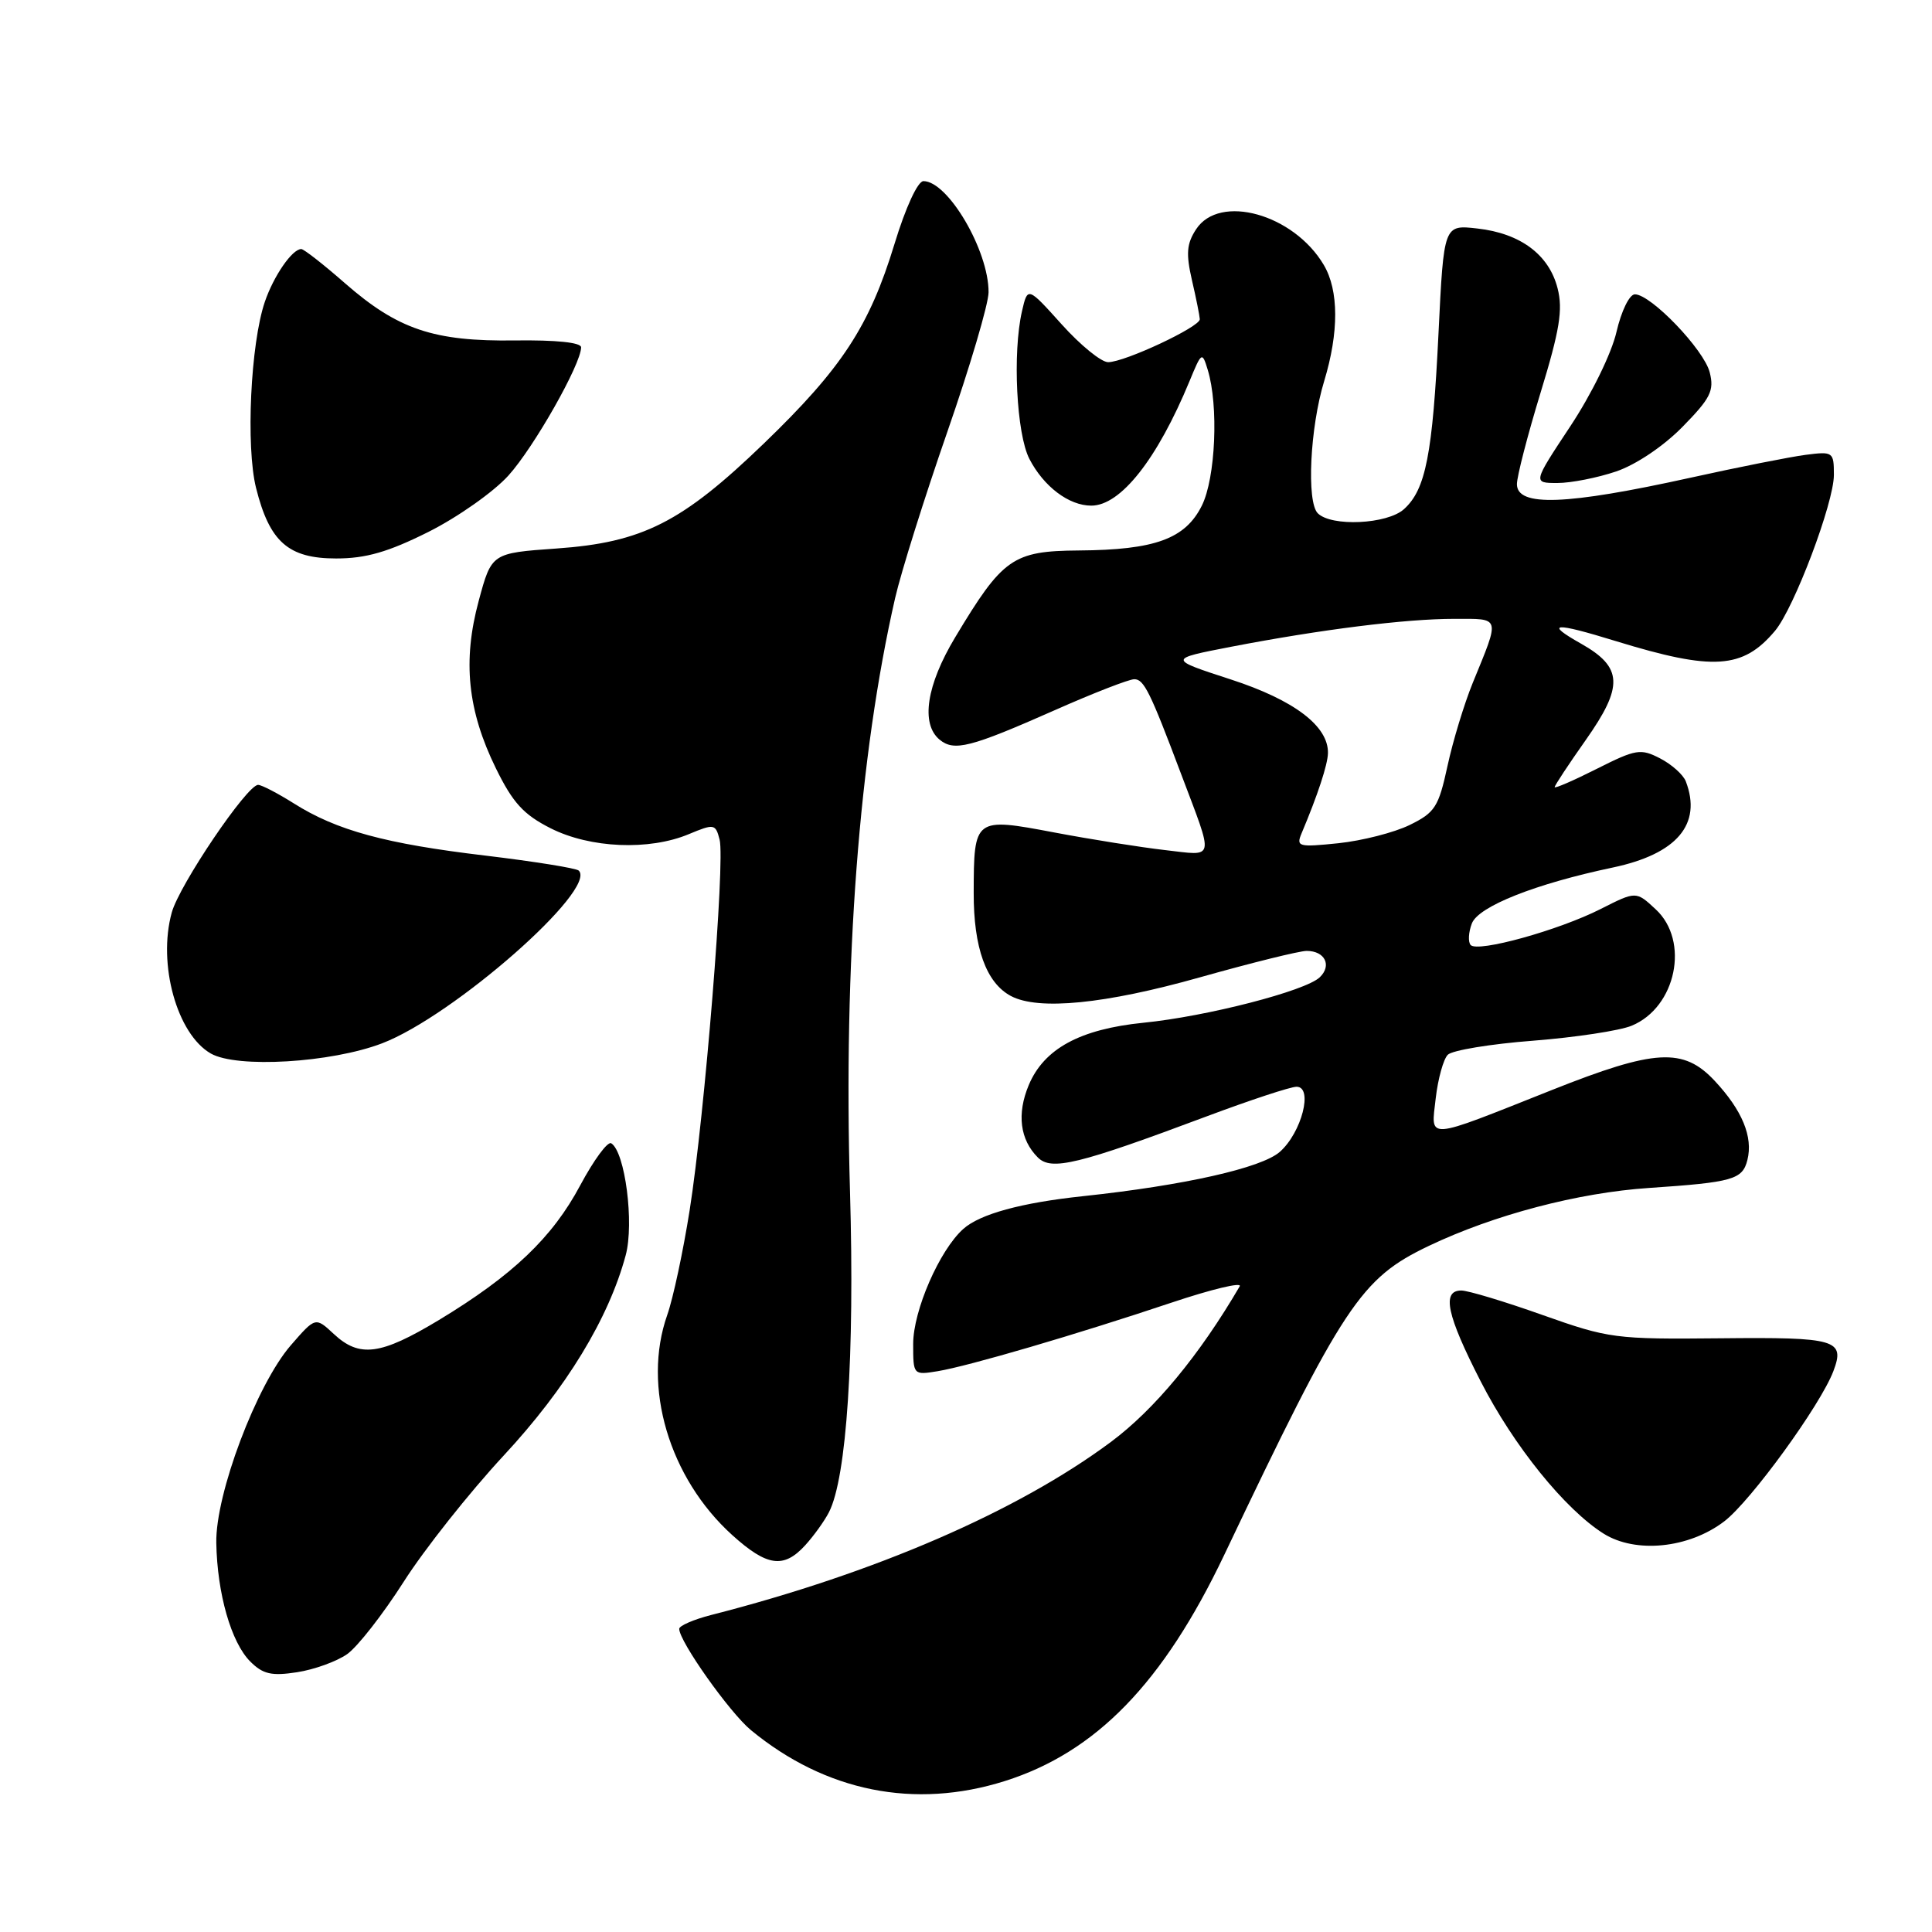 <?xml version="1.0" encoding="UTF-8" standalone="no"?>
<!DOCTYPE svg PUBLIC "-//W3C//DTD SVG 1.1//EN" "http://www.w3.org/Graphics/SVG/1.1/DTD/svg11.dtd" >
<svg xmlns="http://www.w3.org/2000/svg" xmlns:xlink="http://www.w3.org/1999/xlink" version="1.1" viewBox="0 0 256 256">
 <g >
 <path fill="currentColor"
d=" M 133.14 236.00 C 145.23 232.18 154.13 223.01 162.21 206.05 C 178.02 172.82 180.29 169.40 189.32 165.09 C 197.96 160.97 209.10 158.04 218.50 157.41 C 229.61 156.66 230.89 156.30 231.54 153.70 C 232.31 150.64 230.85 147.12 227.21 143.22 C 223.06 138.78 219.32 138.99 205.64 144.43 C 188.66 151.18 189.61 151.11 190.24 145.53 C 190.54 142.94 191.26 140.34 191.84 139.76 C 192.43 139.17 197.51 138.33 203.12 137.90 C 208.74 137.46 214.63 136.57 216.21 135.91 C 222.11 133.47 223.92 124.68 219.39 120.49 C 216.79 118.07 216.79 118.07 212.09 120.45 C 206.53 123.27 195.81 126.24 194.87 125.22 C 194.51 124.82 194.58 123.53 195.03 122.36 C 195.90 120.10 203.45 117.11 213.71 114.95 C 222.20 113.16 225.55 109.21 223.38 103.54 C 223.04 102.65 221.50 101.28 219.97 100.49 C 217.40 99.16 216.77 99.26 211.59 101.87 C 208.52 103.42 206.00 104.51 206.00 104.30 C 206.00 104.08 207.84 101.29 210.09 98.10 C 215.15 90.93 215.04 88.42 209.50 85.29 C 204.57 82.51 205.88 82.41 214.14 84.96 C 227.01 88.91 230.93 88.66 235.19 83.60 C 237.73 80.58 243.00 66.63 243.00 62.93 C 243.00 59.88 242.89 59.80 239.25 60.27 C 237.19 60.54 230.32 61.90 224.00 63.30 C 207.51 66.94 201.00 67.18 201.00 64.15 C 201.00 63.13 202.41 57.67 204.14 52.01 C 206.67 43.74 207.11 41.03 206.39 38.21 C 205.26 33.75 201.47 30.92 195.77 30.28 C 191.31 29.77 191.31 29.77 190.61 44.14 C 189.83 60.19 188.92 64.86 186.04 67.46 C 183.83 69.47 176.42 69.82 174.61 68.01 C 173.11 66.50 173.58 56.65 175.46 50.50 C 177.42 44.04 177.41 38.49 175.41 35.11 C 171.43 28.37 161.60 25.62 158.49 30.38 C 157.24 32.29 157.13 33.60 157.94 37.13 C 158.50 39.53 158.96 41.86 158.98 42.30 C 159.01 43.31 149.05 47.98 146.84 47.99 C 145.93 48.00 143.16 45.74 140.68 42.98 C 136.17 37.97 136.17 37.97 135.42 41.23 C 134.15 46.76 134.69 57.50 136.40 60.81 C 138.30 64.48 141.64 67.00 144.60 67.00 C 148.49 67.00 153.34 60.85 157.62 50.50 C 159.22 46.62 159.29 46.57 160.03 49.00 C 161.49 53.75 161.07 63.35 159.25 67.00 C 157.05 71.41 153.04 72.87 142.94 72.94 C 134.20 73.01 132.87 73.94 126.57 84.44 C 122.76 90.78 121.98 95.90 124.49 98.00 C 126.43 99.60 128.55 99.06 139.77 94.10 C 144.86 91.84 149.60 90.00 150.30 90.00 C 151.58 90.00 152.40 91.67 156.48 102.50 C 160.91 114.24 161.08 113.40 154.37 112.64 C 151.14 112.27 144.53 111.22 139.67 110.30 C 129.11 108.30 129.04 108.36 129.02 118.30 C 129.00 125.58 130.67 130.22 133.94 131.97 C 137.58 133.92 146.46 133.04 159.00 129.50 C 165.82 127.58 172.18 126.00 173.14 126.00 C 175.56 126.00 176.51 127.93 174.87 129.50 C 172.97 131.31 159.92 134.68 151.50 135.52 C 143.10 136.37 138.33 138.96 136.31 143.79 C 134.72 147.60 135.15 151.01 137.52 153.37 C 139.31 155.17 142.87 154.30 159.93 147.91 C 165.67 145.76 171.01 144.00 171.80 144.00 C 174.04 144.00 172.48 150.08 169.58 152.63 C 167.16 154.76 156.92 157.07 143.50 158.50 C 135.32 159.37 129.86 160.86 127.64 162.84 C 124.49 165.65 121.00 173.66 121.00 178.08 C 121.00 182.19 121.02 182.22 124.25 181.69 C 128.35 181.01 142.59 176.84 155.19 172.62 C 160.53 170.83 164.61 169.85 164.27 170.44 C 158.93 179.58 152.99 186.76 147.18 191.08 C 134.80 200.28 115.91 208.46 94.25 213.99 C 91.91 214.59 90.00 215.42 90.00 215.83 C 90.00 217.49 96.68 226.92 99.50 229.25 C 109.39 237.40 121.19 239.77 133.14 236.00 Z  M 46.00 219.18 C 47.38 218.21 50.75 213.89 53.50 209.58 C 56.25 205.27 62.21 197.75 66.74 192.87 C 75.03 183.95 80.66 174.70 82.91 166.32 C 84.05 162.08 82.83 152.63 80.99 151.49 C 80.52 151.20 78.68 153.71 76.89 157.05 C 73.20 163.98 67.93 169.00 58.16 174.91 C 50.43 179.57 47.64 179.94 44.22 176.75 C 41.80 174.50 41.80 174.50 38.54 178.25 C 34.01 183.47 28.54 197.95 28.66 204.44 C 28.78 211.16 30.63 217.63 33.16 220.16 C 34.84 221.84 35.98 222.10 39.36 221.58 C 41.64 221.23 44.62 220.15 46.00 219.18 Z  M 106.70 204.75 C 107.83 203.51 109.24 201.55 109.84 200.38 C 112.19 195.81 113.26 179.57 112.63 157.90 C 111.75 127.47 113.83 100.15 118.61 79.24 C 119.40 75.80 122.51 65.90 125.52 57.24 C 128.53 48.58 130.99 40.25 130.99 38.72 C 131.01 33.20 125.61 24.00 122.36 24.00 C 121.61 24.00 120.00 27.48 118.53 32.31 C 115.20 43.23 111.57 48.78 101.22 58.76 C 90.37 69.22 85.14 71.88 73.74 72.68 C 65.14 73.29 65.14 73.29 63.43 79.62 C 61.28 87.58 61.95 94.14 65.71 101.81 C 67.95 106.38 69.38 107.94 72.96 109.75 C 78.21 112.40 86.01 112.73 91.27 110.53 C 94.63 109.13 94.81 109.16 95.35 111.25 C 96.10 114.10 93.38 147.70 91.38 160.38 C 90.52 165.81 89.19 172.05 88.41 174.25 C 85.07 183.73 88.65 195.84 97.04 203.42 C 101.64 207.57 103.85 207.88 106.70 204.75 Z  M 228.47 201.59 C 231.98 198.91 241.21 186.21 242.93 181.69 C 244.51 177.52 243.34 177.17 228.00 177.33 C 214.01 177.47 213.18 177.36 204.38 174.24 C 199.37 172.46 194.53 171.00 193.63 171.00 C 191.00 171.00 191.70 174.26 196.20 183.04 C 200.59 191.61 207.36 199.98 212.48 203.21 C 216.73 205.88 223.78 205.17 228.47 201.59 Z  M 50.62 138.25 C 60.07 134.64 79.18 117.85 76.69 115.36 C 76.37 115.04 70.80 114.15 64.31 113.37 C 51.07 111.80 44.60 110.04 38.91 106.44 C 36.78 105.10 34.66 104.00 34.20 104.00 C 32.73 104.00 23.77 117.25 22.76 120.91 C 20.87 127.74 23.45 137.03 27.94 139.60 C 31.40 141.57 43.86 140.83 50.62 138.25 Z  M 56.77 70.48 C 60.64 68.54 65.41 65.18 67.37 63.01 C 70.75 59.27 77.00 48.25 77.00 46.02 C 77.00 45.38 73.68 45.04 68.25 45.11 C 57.49 45.26 52.72 43.66 45.70 37.52 C 42.86 35.03 40.26 33.00 39.92 33.00 C 38.72 33.00 36.26 36.56 35.09 40.00 C 33.20 45.55 32.56 59.18 33.93 64.66 C 35.72 71.81 38.21 74.00 44.54 74.00 C 48.48 74.00 51.43 73.15 56.77 70.48 Z  M 214.15 62.47 C 216.79 61.57 220.43 59.12 222.95 56.55 C 226.65 52.78 227.16 51.77 226.55 49.35 C 225.80 46.34 218.76 39.00 216.63 39.00 C 215.91 39.00 214.84 41.19 214.19 43.99 C 213.54 46.82 210.88 52.25 208.07 56.49 C 203.10 64.00 203.10 64.00 206.37 64.00 C 208.17 64.00 211.67 63.31 214.15 62.47 Z  M 172.47 110.41 C 174.61 105.33 175.92 101.34 175.96 99.81 C 176.05 96.22 171.49 92.76 163.06 90.02 C 154.76 87.32 154.76 87.32 163.13 85.70 C 175.02 83.41 186.25 82.00 192.69 82.00 C 198.92 82.00 198.79 81.57 195.14 90.50 C 194.02 93.25 192.51 98.20 191.80 101.50 C 190.62 106.93 190.15 107.67 186.78 109.32 C 184.73 110.32 180.49 111.40 177.36 111.73 C 172.04 112.28 171.72 112.19 172.47 110.41 Z "/>
</g>
</svg>